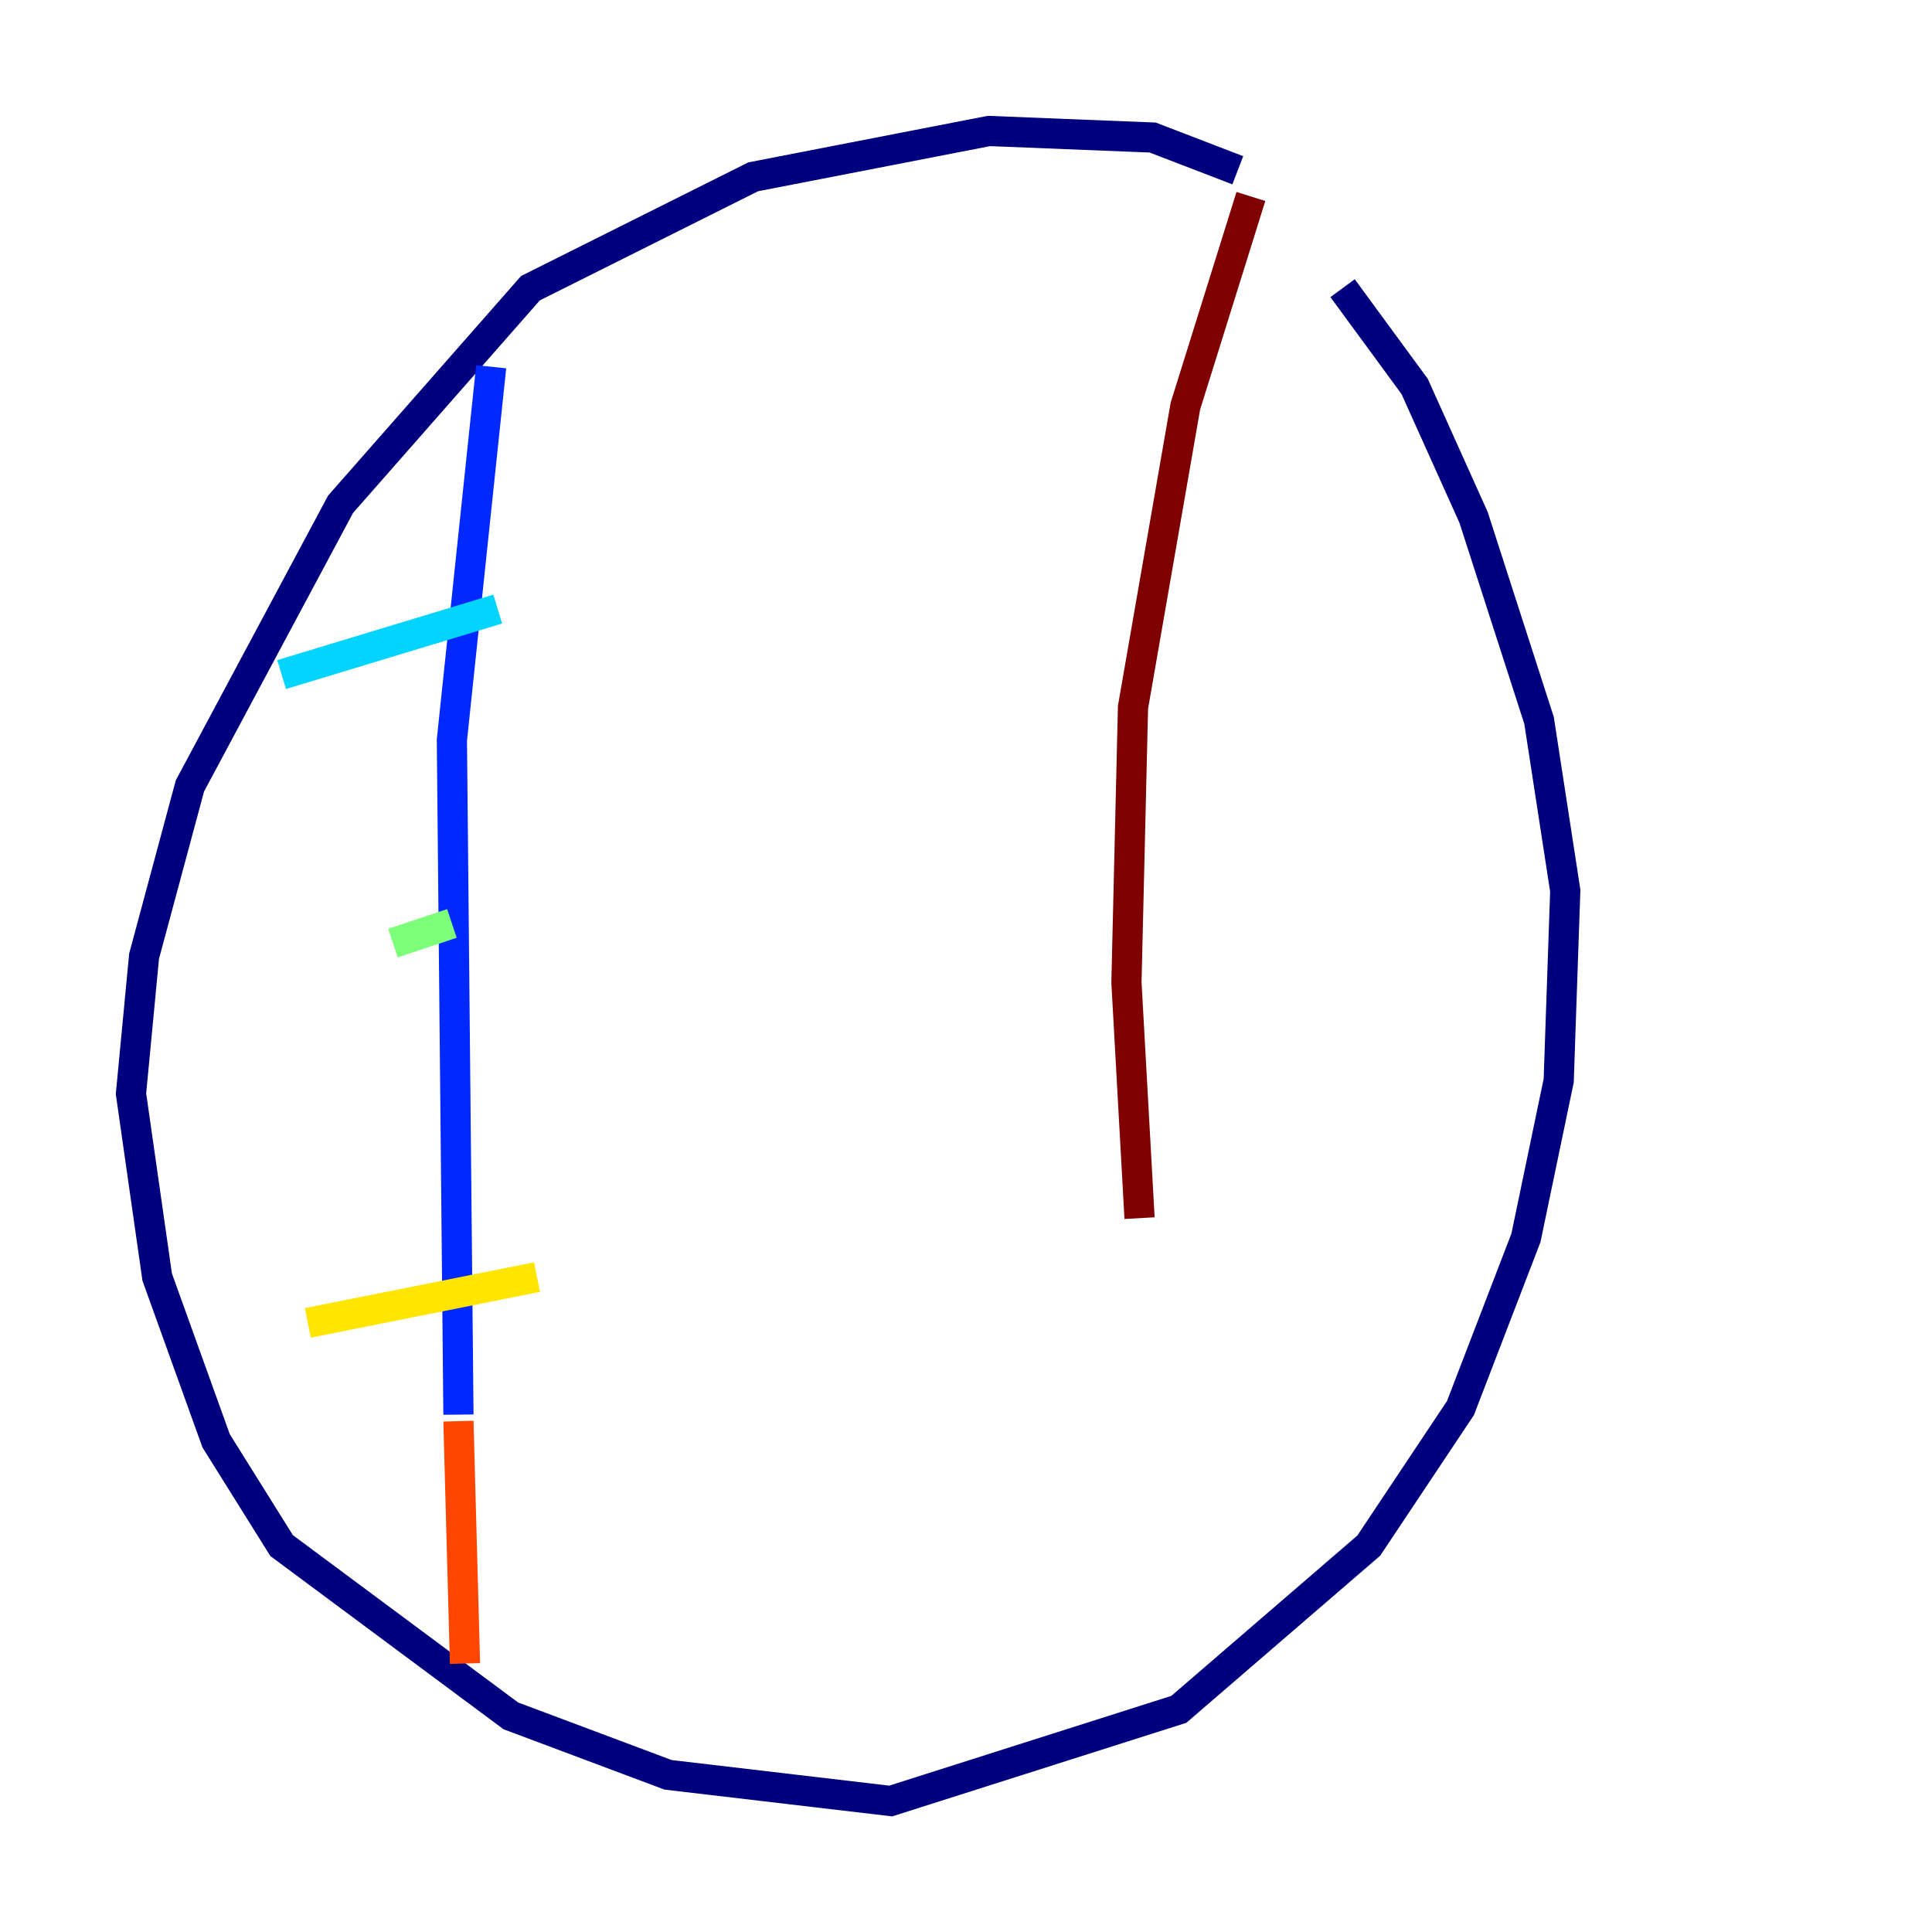 <?xml version="1.0" encoding="utf-8" ?>
<svg baseProfile="tiny" height="128" version="1.2" viewBox="0,0,128,128" width="128" xmlns="http://www.w3.org/2000/svg" xmlns:ev="http://www.w3.org/2001/xml-events" xmlns:xlink="http://www.w3.org/1999/xlink"><defs /><polyline fill="none" points="82.007,11.281 76.366,9.112 65.519,8.678 49.898,11.715 35.146,19.091 22.563,33.41 12.583,52.068 9.546,63.349 8.678,72.461 10.414,84.61 14.319,95.458 18.658,102.4 33.844,113.681 44.258,117.586 59.01,119.322 78.102,113.248 90.685,102.4 96.759,93.288 101.098,82.007 103.268,71.593 103.702,59.01 101.966,47.729 97.627,34.278 93.722,25.6 88.949,19.091" stroke="#00007f" stroke-width="2" /><polyline fill="none" points="32.542,24.298 29.939,49.031 30.373,93.722" stroke="#0028ff" stroke-width="2" /><polyline fill="none" points="18.658,44.691 32.976,40.352" stroke="#00d4ff" stroke-width="2" /><polyline fill="none" points="26.034,62.481 29.939,61.18" stroke="#7cff79" stroke-width="2" /><polyline fill="none" points="20.393,87.647 35.58,84.61" stroke="#ffe500" stroke-width="2" /><polyline fill="none" points="30.373,94.156 30.807,110.21" stroke="#ff4600" stroke-width="2" /><polyline fill="none" points="82.875,13.017 78.536,26.902 75.064,46.861 74.63,65.085 75.498,80.705" stroke="#7f0000" stroke-width="2" /></svg>